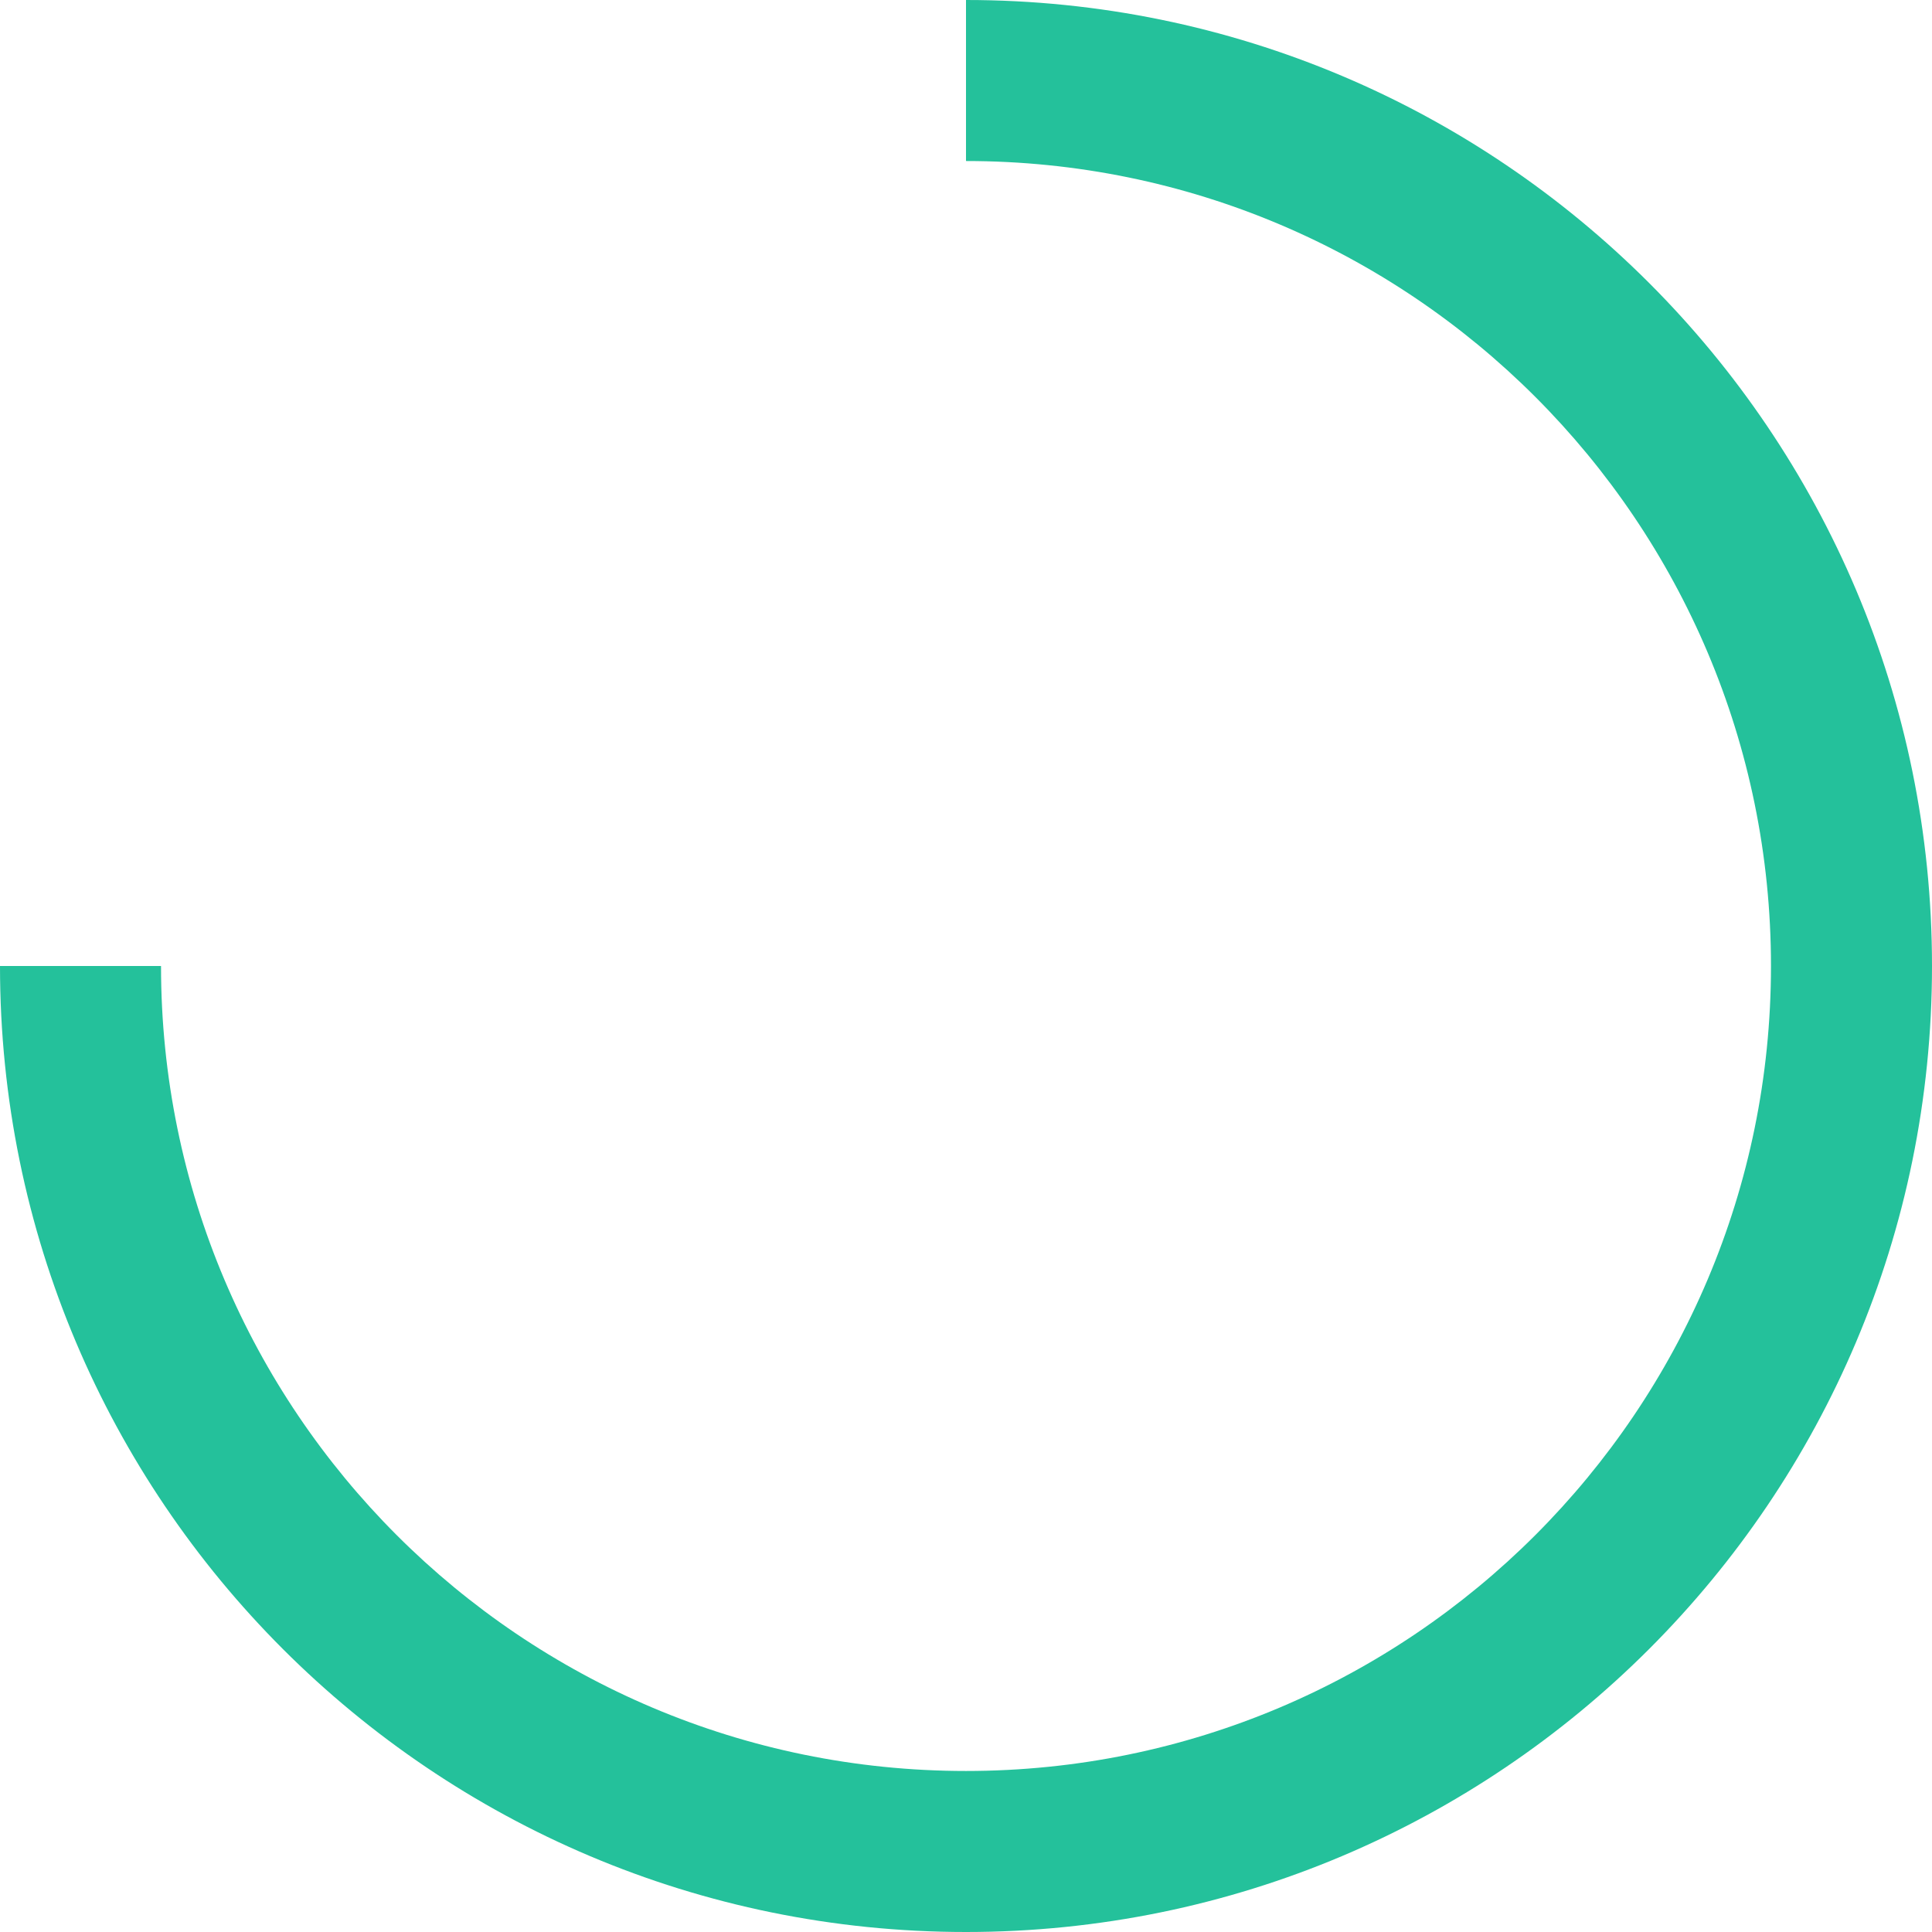 <svg width="32" height="32" viewBox="0 0 32 32" fill="none" xmlns="http://www.w3.org/2000/svg">
<path fill-rule="evenodd" clip-rule="evenodd" d="M29.333 16C29.333 8.636 23.364 2.667 16 2.667V0C24.837 0 32 7.163 32 16C32 24.837 24.837 32 16 32C7.163 32 0 24.837 0 16H2.667C2.667 23.364 8.636 29.333 16 29.333C23.364 29.333 29.333 23.364 29.333 16Z" fill="#24C19B"/>
</svg>
